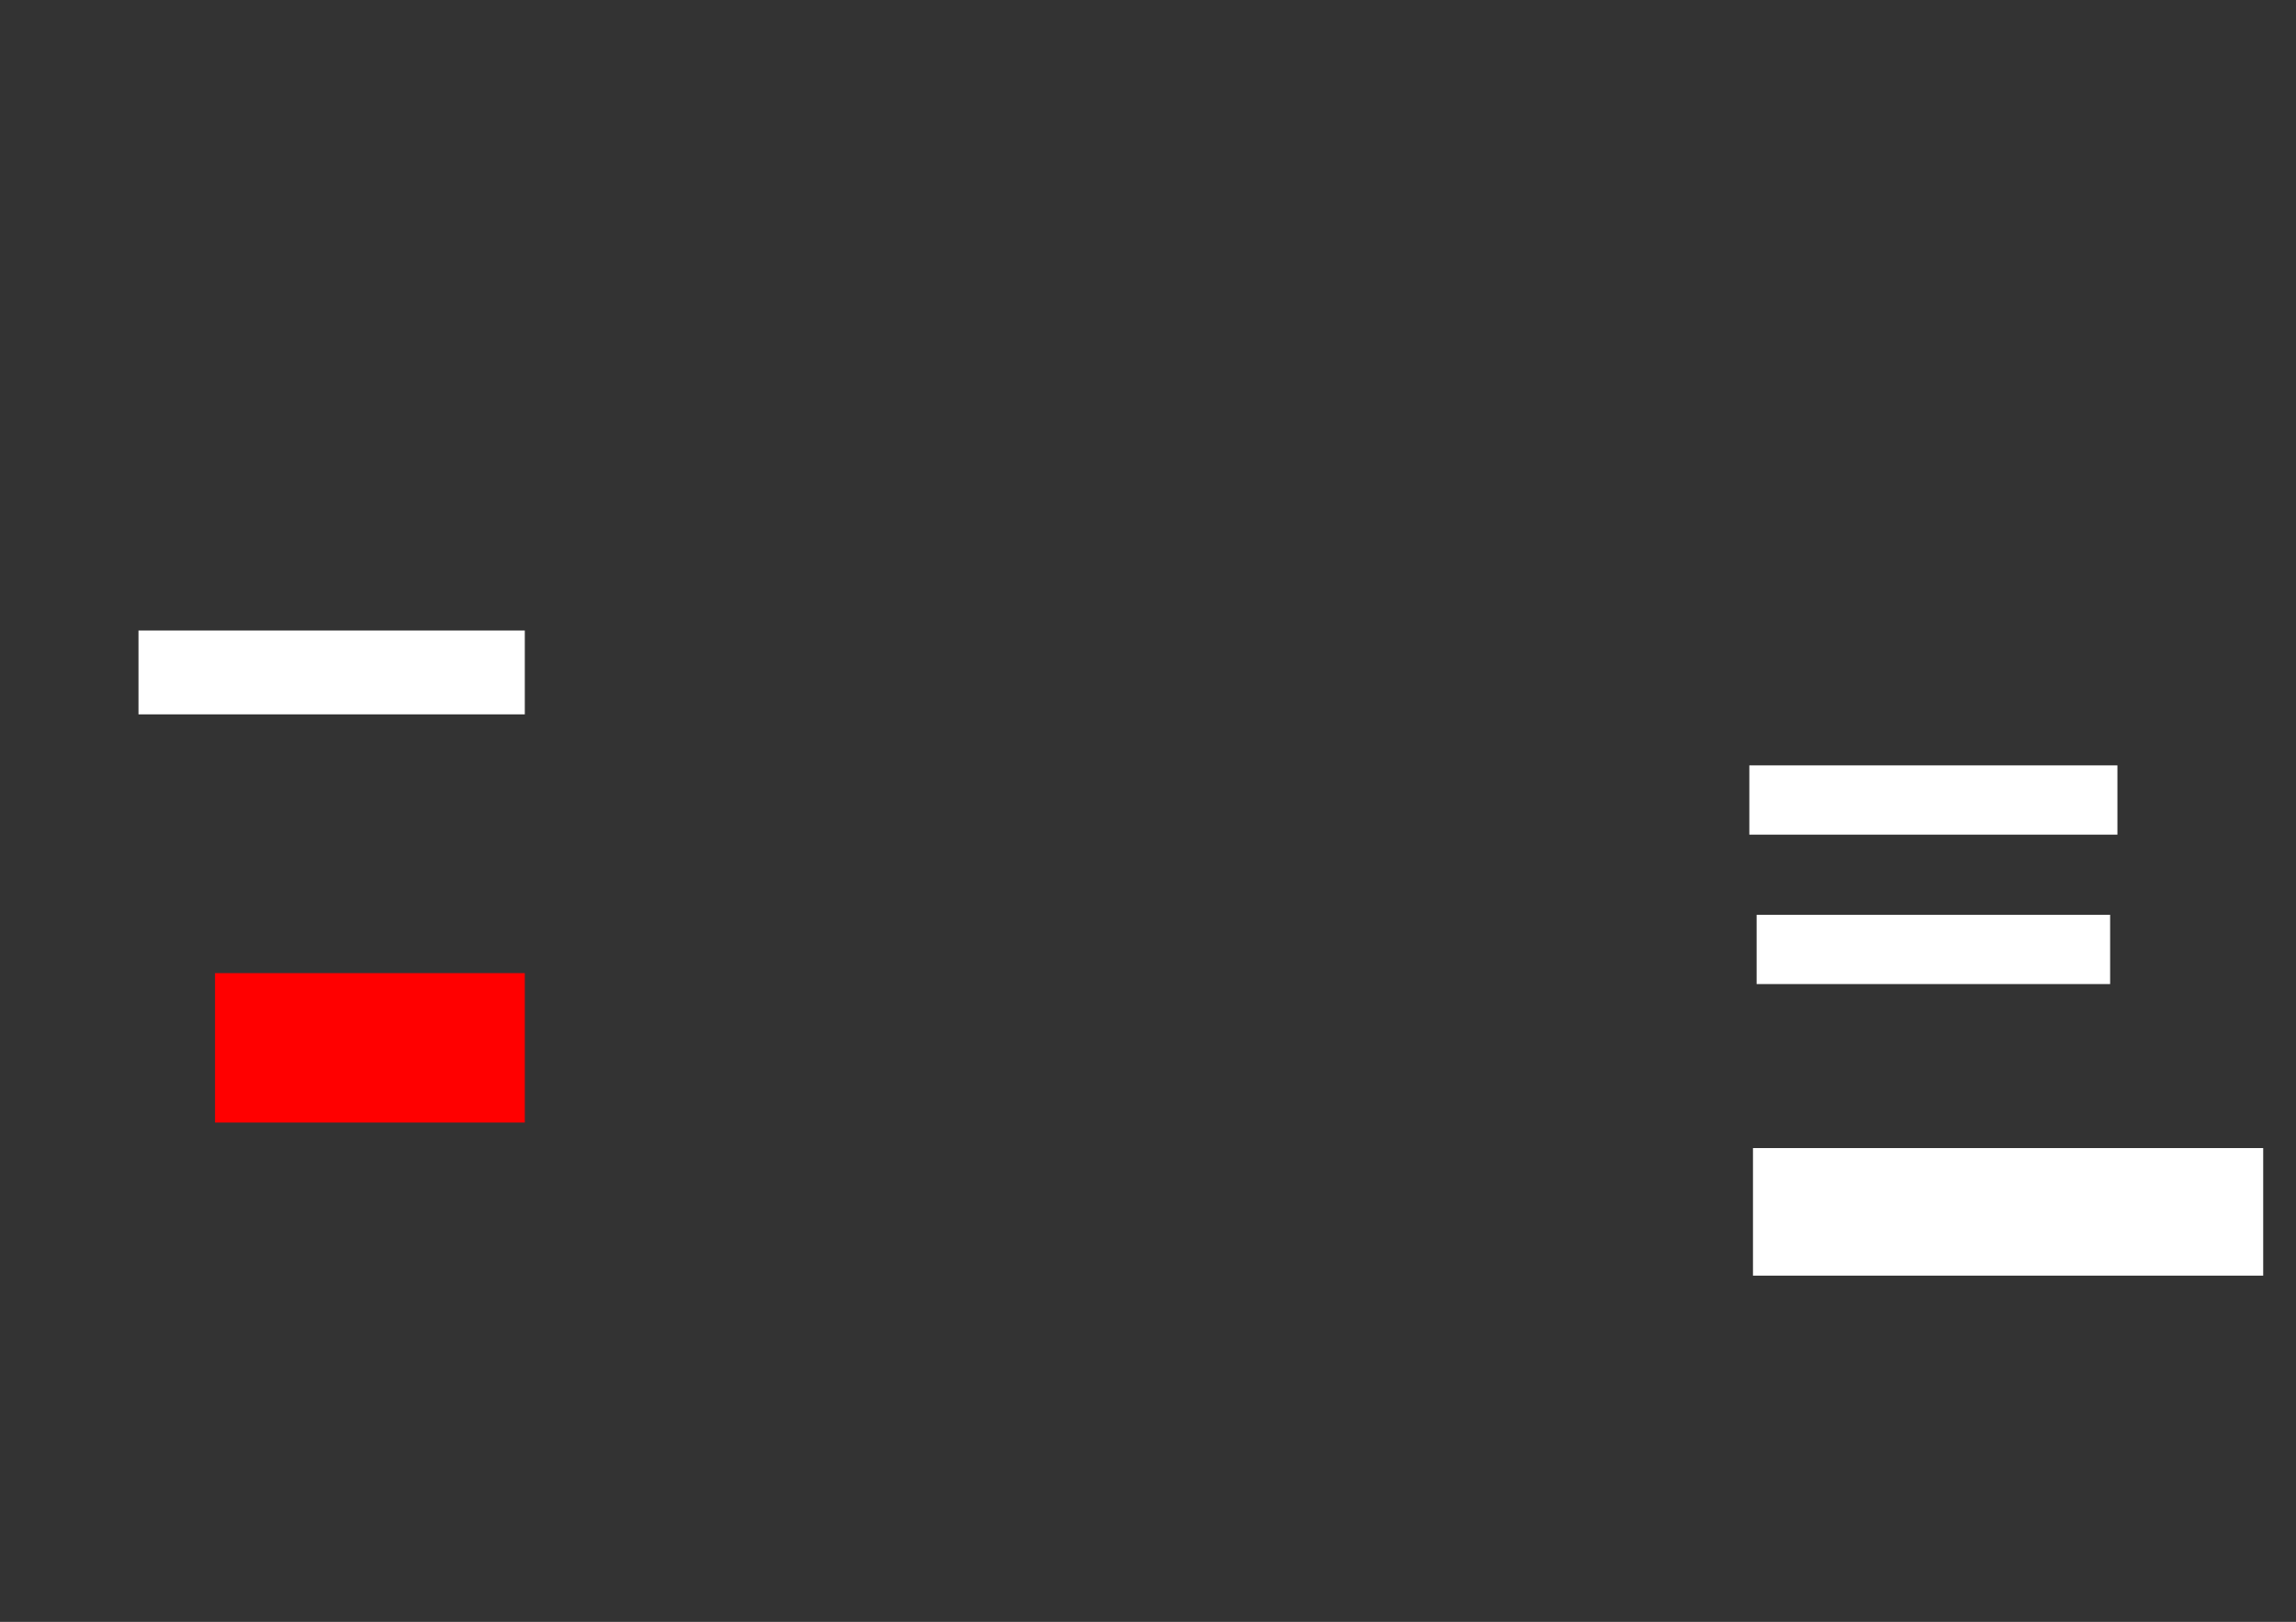 <ns0:svg xmlns:ns0="http://www.w3.org/2000/svg" height="445" width="630">
 <ns0:rect width="100%" height="100%" fill="#333333" stroke="none"/>
 <ns0:g>
  <ns0:title>Shapes</ns0:title>
  <ns0:rect fill="#FFFFFF" height="19" stroke-width="0" width="101" x="480" y="210" />
  <ns0:rect fill="#FFFFFF" height="19" stroke-width="0" width="97" x="482" y="251" />
  <ns0:rect fill="#FFFFFF" height="35" stroke-width="0" width="140" x="481" y="315" />
  <ns0:rect fill="#FF0000" height="41" stroke-width="0" width="85" x="59" y="267" />
  <ns0:rect fill="#FFFFFF" height="23" stroke-width="0" width="106" x="38" y="173" />
 </ns0:g>
</ns0:svg>